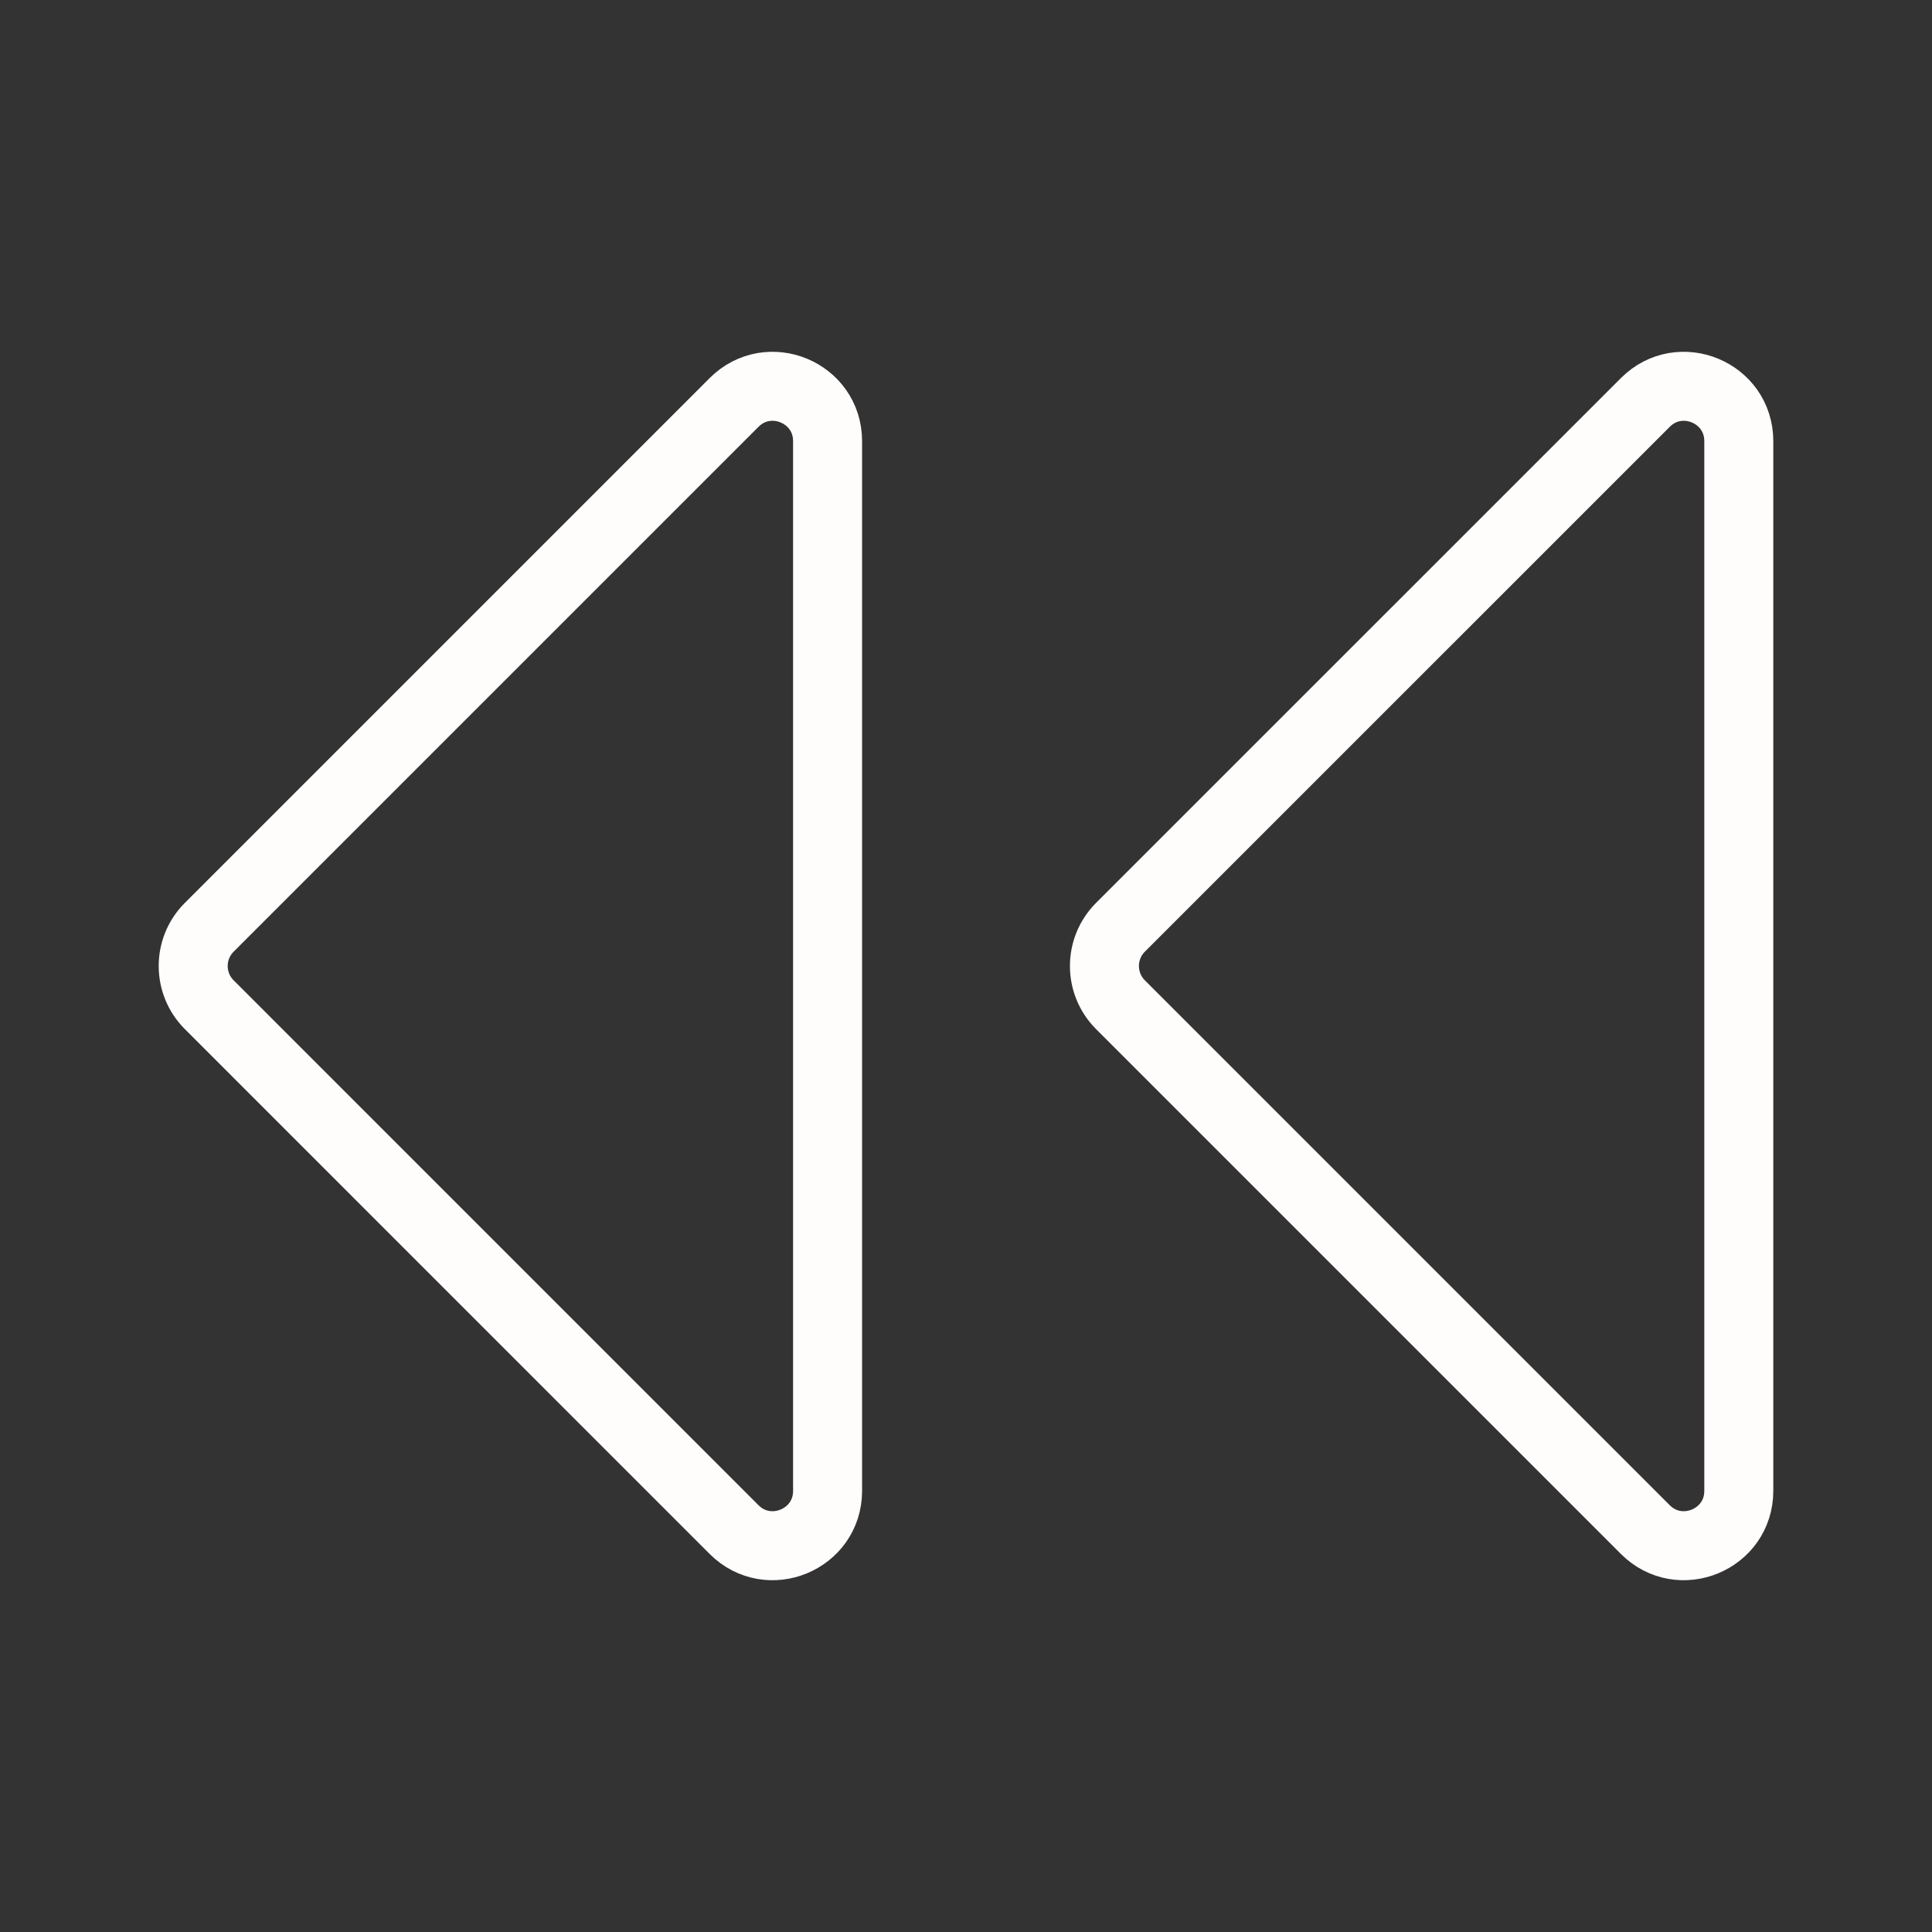 <svg width="56" height="56" viewBox="0 0 56 56" fill="none" xmlns="http://www.w3.org/2000/svg">
<rect x="0" y="0" width="56" height="56" fill="#333333" stroke="none"/>
<path d="M32.477 29.122L47.691 44.336C48.691 45.335 50.4 44.627 50.4 43.213L50.4 12.787C50.4 11.373 48.691 10.665 47.691 11.665L32.477 26.878C31.858 27.498 31.858 28.502 32.477 29.122Z" stroke="#FFFCFC" stroke-width="2" stroke-linecap="round" stroke-linejoin="round"/>
<path d="M6.065 29.122L21.278 44.336C22.278 45.335 23.988 44.627 23.988 43.213L23.988 12.787C23.988 11.373 22.278 10.665 21.278 11.665L6.065 26.878C5.445 27.497 5.445 28.502 6.065 29.122Z" stroke="#FFFCFC" stroke-width="2" stroke-linecap="round" stroke-linejoin="round"/>
</svg>
